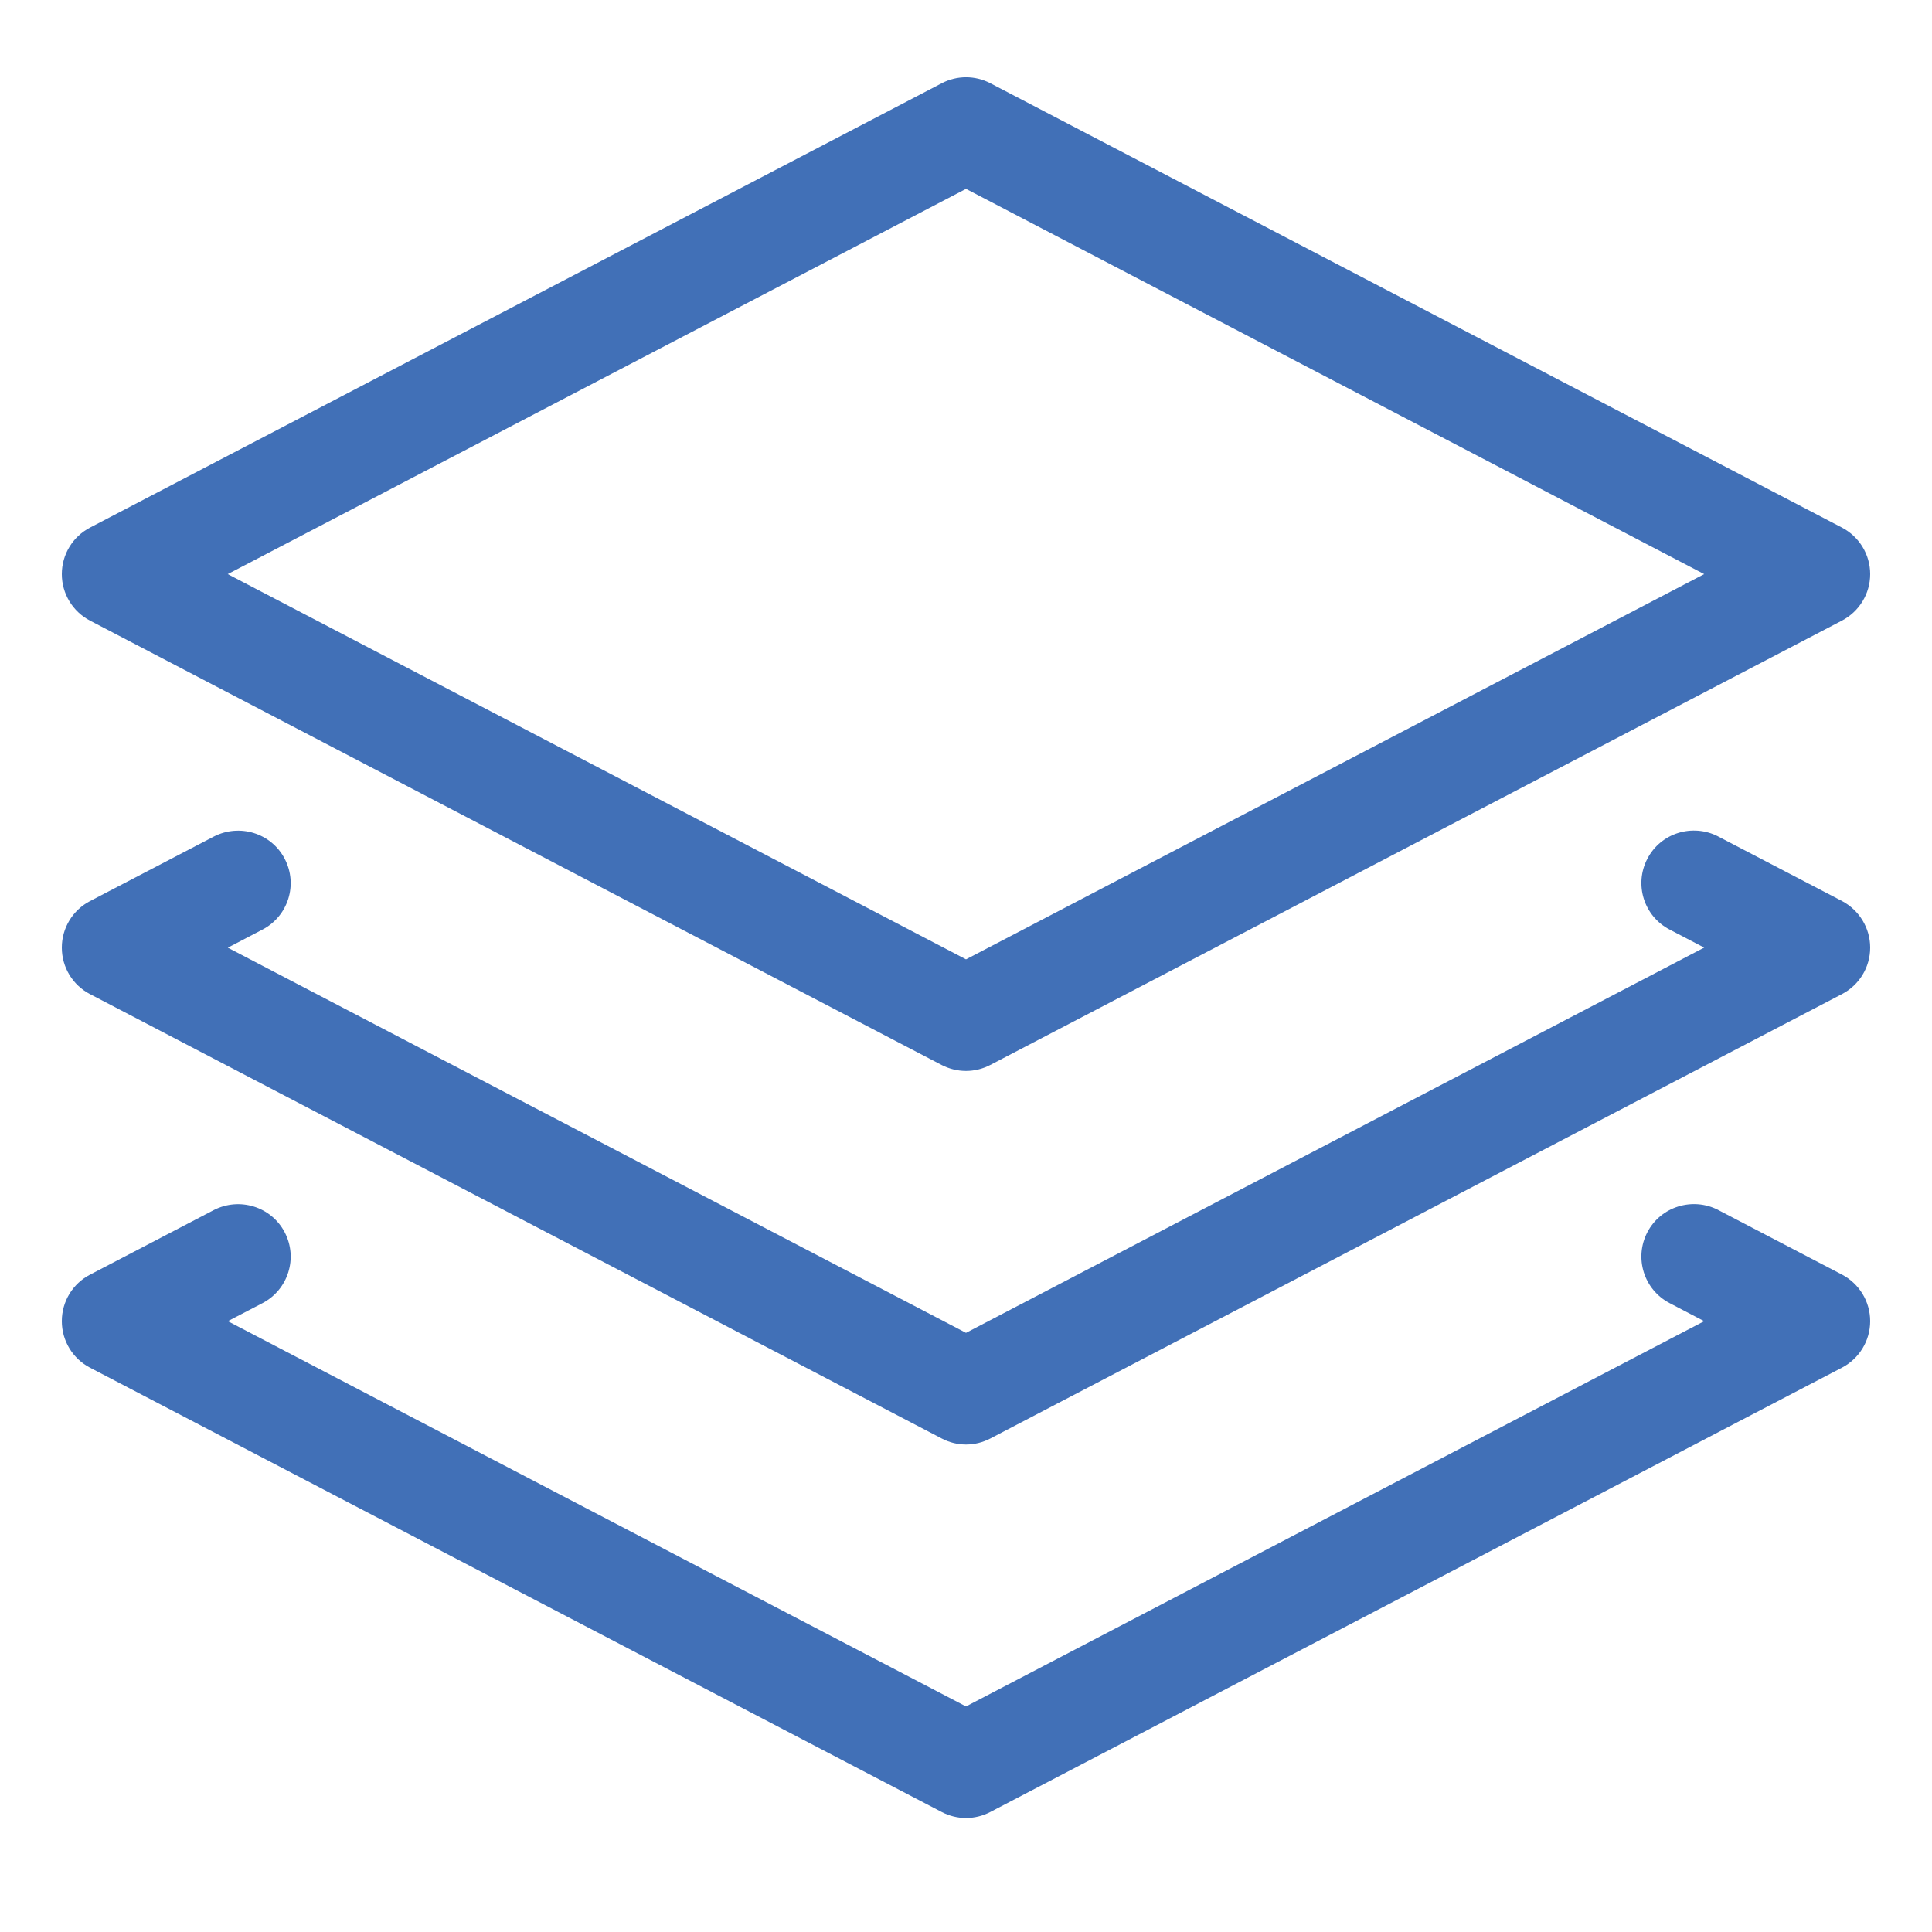 <svg width="25" height="25" viewBox="0 0 25 25" fill="none" xmlns="http://www.w3.org/2000/svg">
<path fill-rule="evenodd" clip-rule="evenodd" d="M23.835 6.827L12.815 1.077C12.618 0.974 12.383 0.974 12.186 1.077L1.165 6.827C0.941 6.944 0.8 7.175 0.8 7.429C0.8 7.683 0.941 7.914 1.165 8.031L12.185 13.781C12.284 13.832 12.393 13.858 12.5 13.858C12.607 13.858 12.716 13.832 12.815 13.78L23.834 8.031C24.058 7.914 24.2 7.683 24.2 7.429C24.2 7.175 24.058 6.944 23.835 6.827ZM2.947 7.429L12.5 2.444L22.052 7.429L12.5 12.414L2.947 7.429Z" fill="#4170B7"/>
<path d="M22.232 10.823C21.902 10.654 21.491 10.777 21.317 11.112C21.143 11.445 21.272 11.855 21.604 12.028L22.052 12.262L12.5 17.247L2.948 12.263L3.396 12.029C3.729 11.856 3.858 11.446 3.684 11.113C3.509 10.777 3.098 10.656 2.769 10.824L1.165 11.66C0.941 11.777 0.8 12.008 0.8 12.262C0.8 12.517 0.941 12.748 1.165 12.864L12.186 18.614C12.284 18.666 12.393 18.692 12.5 18.692C12.607 18.692 12.716 18.666 12.815 18.614L23.834 12.864C24.058 12.748 24.2 12.517 24.2 12.262C24.2 12.008 24.058 11.778 23.837 11.66L22.233 10.824L22.232 10.823Z" fill="#4170B7"/>
<path d="M22.232 15.656C21.902 15.488 21.491 15.611 21.317 15.945C21.143 16.278 21.272 16.688 21.604 16.862L22.052 17.096L12.5 22.081L2.948 17.096L3.396 16.863C3.729 16.689 3.858 16.279 3.684 15.946C3.51 15.612 3.098 15.488 2.767 15.658L1.165 16.494C0.941 16.61 0.8 16.841 0.8 17.096C0.8 17.35 0.941 17.581 1.165 17.698L12.185 23.447C12.284 23.499 12.393 23.525 12.5 23.525C12.607 23.525 12.716 23.499 12.815 23.447L23.834 17.698C24.058 17.581 24.2 17.35 24.2 17.096C24.2 16.841 24.058 16.611 23.837 16.494L22.233 15.657L22.232 15.656Z" fill="#4170B7"/>
</svg>
